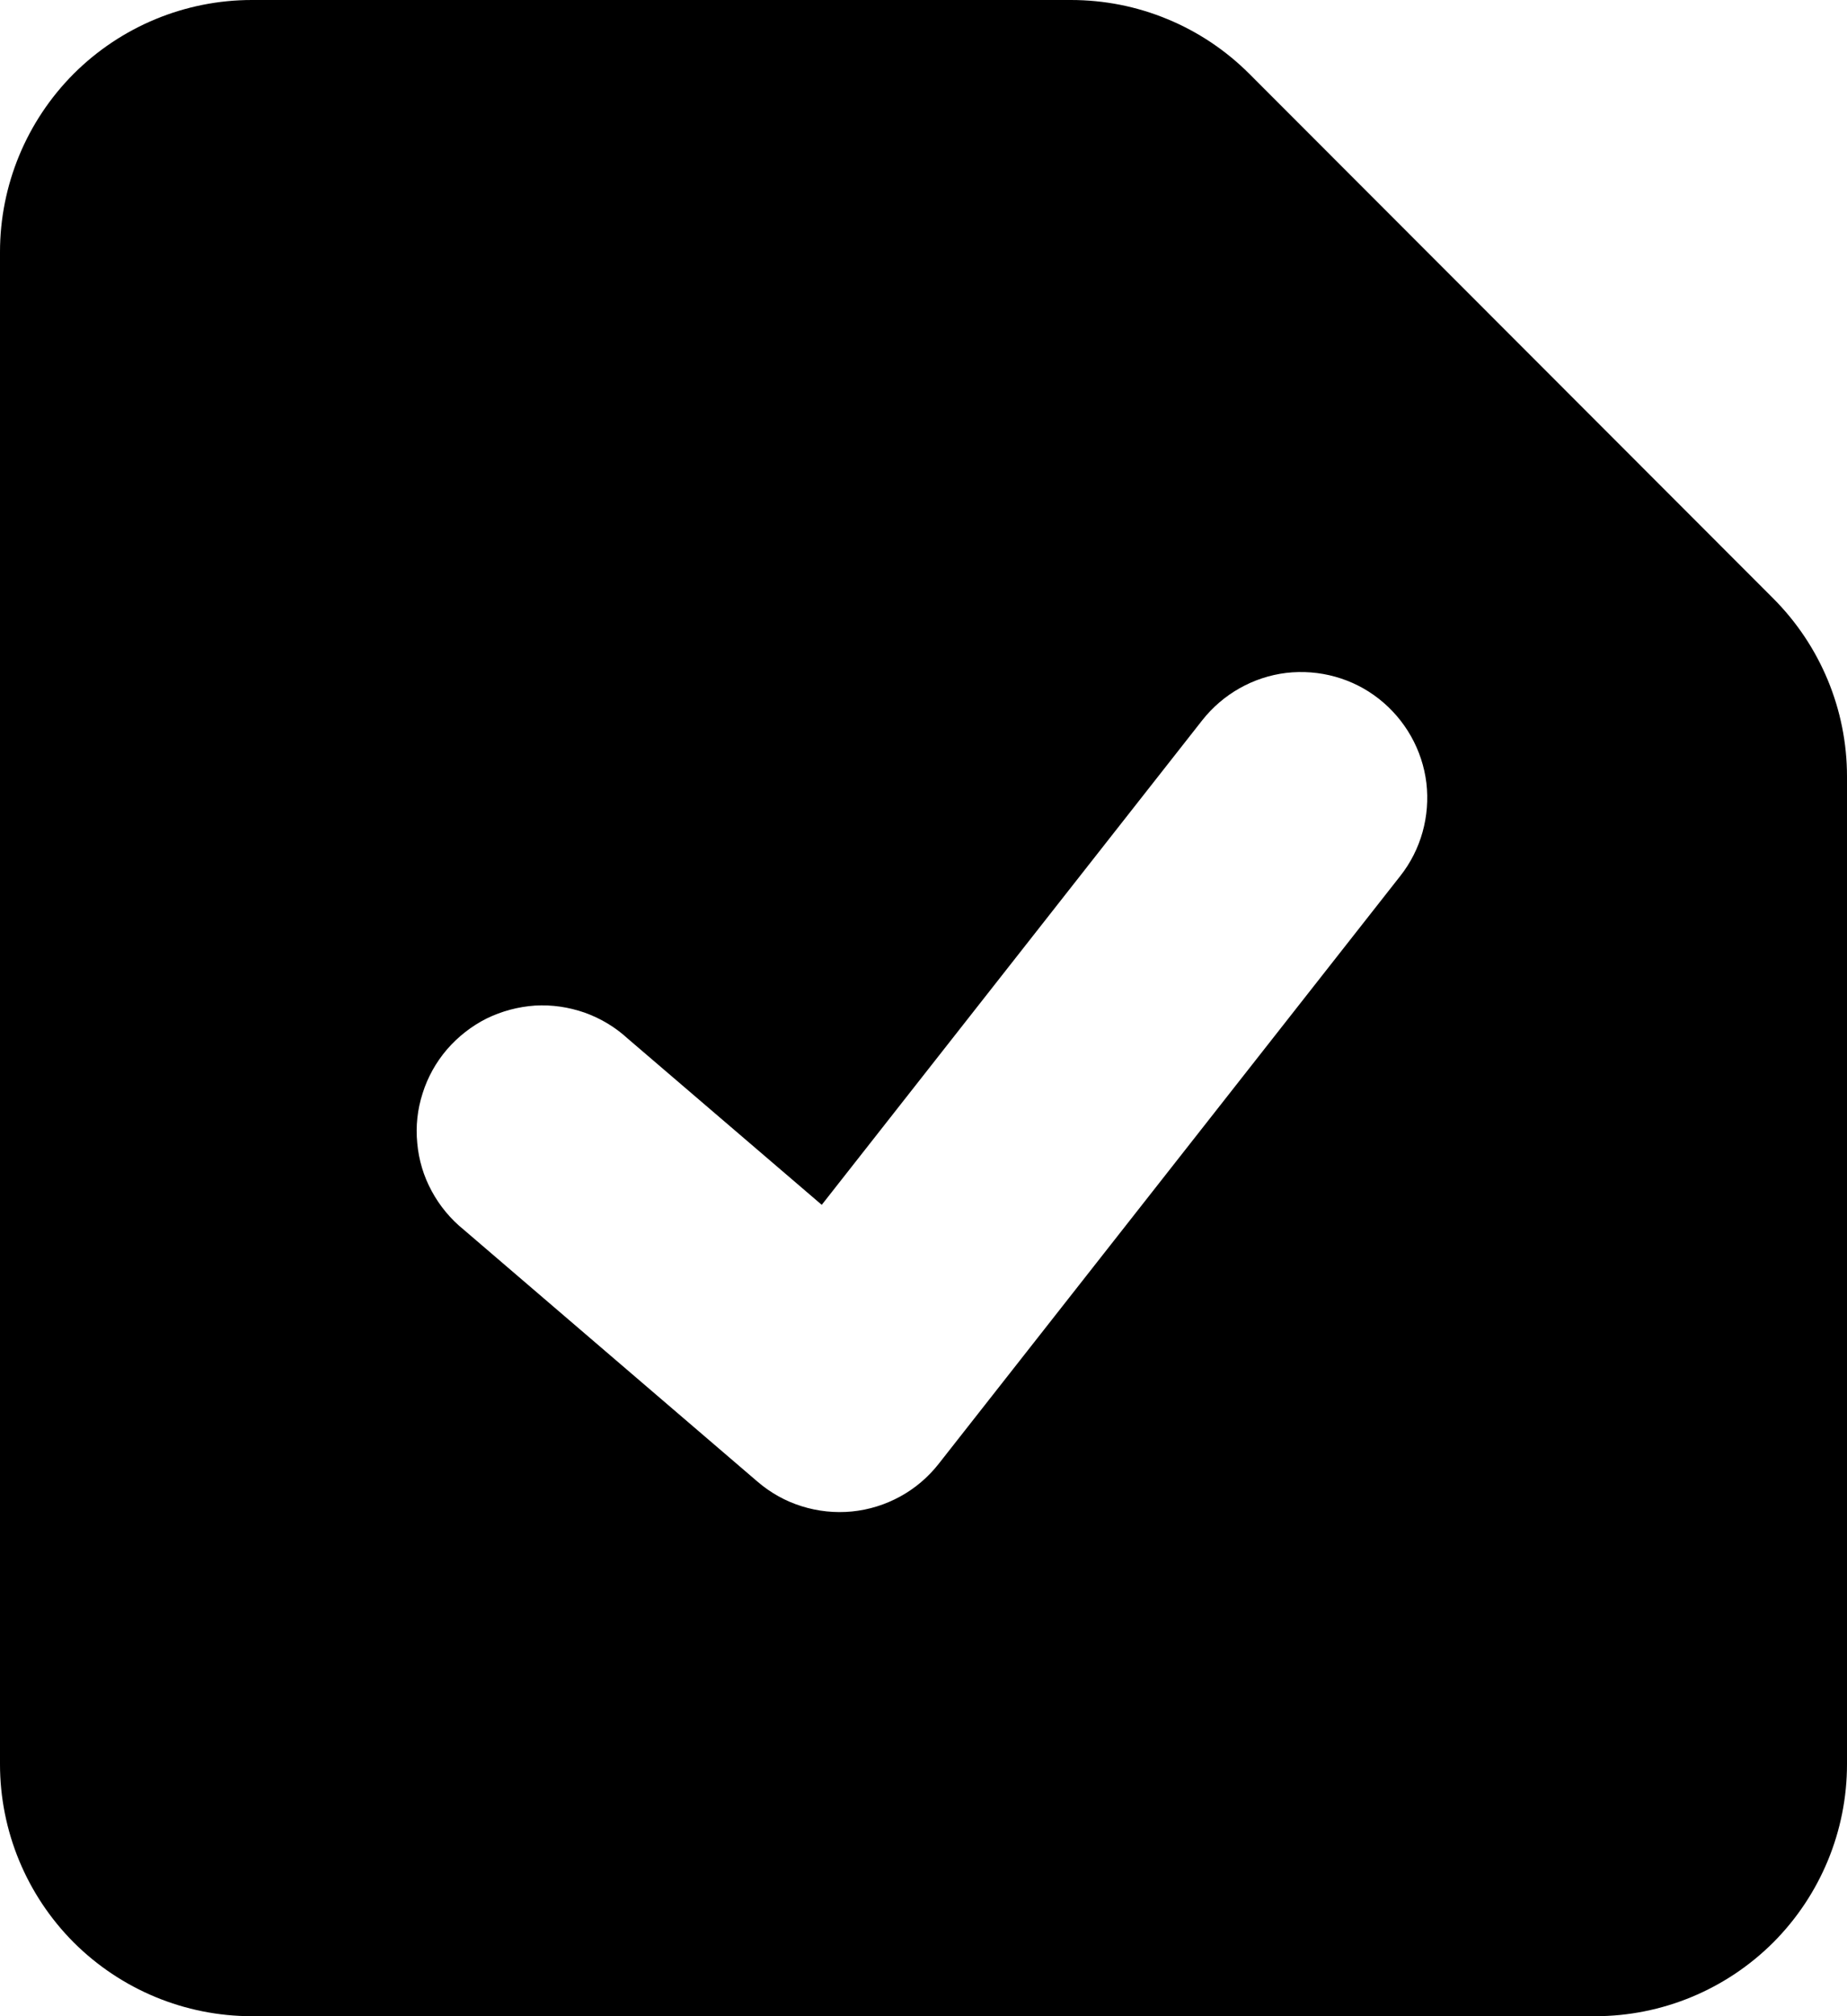 <svg width="11" height="12" viewBox="0 0 11 12" xmlns="http://www.w3.org/2000/svg">
<path fill-rule="evenodd" clip-rule="evenodd" d="M1.5 9.39571e-07C1.102 9.39571e-07 0.721 0.158 0.439 0.439C0.158 0.721 0 1.102 0 1.5V10.5C0 10.898 0.158 11.279 0.439 11.561C0.721 11.842 1.102 12 1.5 12H9.5C9.898 12 10.279 11.842 10.561 11.561C10.842 11.279 11 10.898 11 10.5V4.621C11 4.223 10.841 3.842 10.56 3.561L7.44 0.439C7.301 0.3 7.135 0.189 6.953 0.114C6.77 0.038 6.575 -0 6.378 9.39571e-07H1.5ZM8.213 4.16C8.369 4.283 8.471 4.463 8.495 4.66C8.518 4.858 8.463 5.057 8.34 5.213L5.59 8.713C5.527 8.793 5.449 8.859 5.361 8.907C5.272 8.956 5.174 8.986 5.074 8.996C4.973 9.006 4.871 8.995 4.775 8.965C4.678 8.935 4.589 8.885 4.512 8.819L2.762 7.319C2.684 7.256 2.619 7.178 2.571 7.089C2.523 7.001 2.494 6.904 2.485 6.804C2.475 6.703 2.486 6.603 2.517 6.507C2.547 6.411 2.597 6.322 2.662 6.246C2.728 6.17 2.808 6.107 2.898 6.062C2.988 6.018 3.086 5.992 3.186 5.985C3.287 5.979 3.387 5.994 3.482 6.027C3.577 6.061 3.664 6.113 3.738 6.181L4.894 7.171L7.16 4.287C7.283 4.131 7.463 4.029 7.66 4.005C7.858 3.982 8.057 4.037 8.213 4.16Z"/>
</svg>
